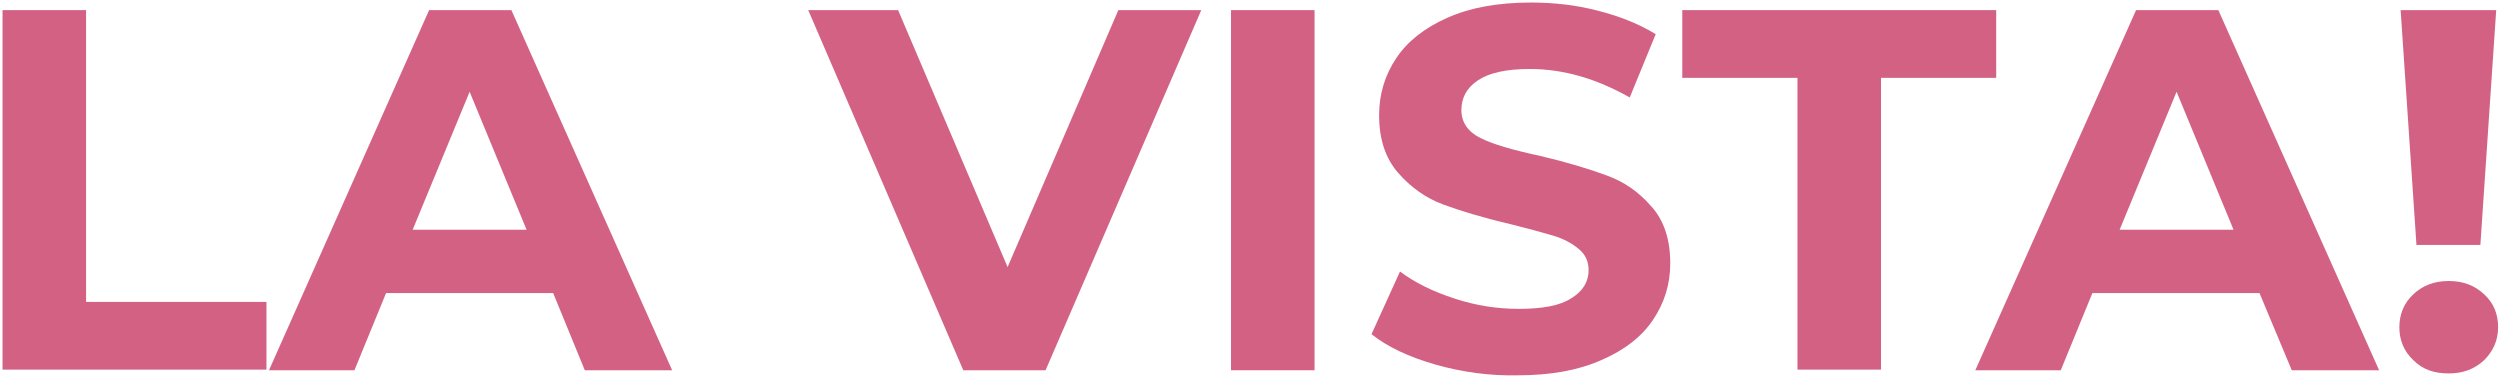 <?xml version="1.0" encoding="utf-8"?>
<!-- Generator: Adobe Illustrator 23.0.5, SVG Export Plug-In . SVG Version: 6.00 Build 0)  -->
<svg version="1.1" id="Слой_1" xmlns="http://www.w3.org/2000/svg" xmlns:xlink="http://www.w3.org/1999/xlink" x="0px" y="0px"
	 viewBox="0 0 395 60" style="enable-background:new 0 0 395 60;" xml:space="preserve">
<style type="text/css">
	.st0{fill:#D36184;}
</style>
<g>
	<path class="st0" d="M0.4,1.6h13.2v46.1h28.5v10.7H0.4V1.6z"/>
	<path class="st0" d="M87.4,46.3H61l-5,12.2H42.5L67.8,1.6h13l25.4,56.9H92.4L87.4,46.3z M83.2,36.3l-9-21.8l-9,21.8H83.2z"/>
	<path class="st0" d="M189.8,1.6l-24.6,56.9h-13L127.7,1.6h14.2l17.3,40.6l17.5-40.6L189.8,1.6L189.8,1.6z"/>
	<path class="st0" d="M194.5,1.6h13.2v56.9h-13.2V1.6z"/>
	<path class="st0" d="M226.8,57.6c-4.2-1.2-7.6-2.8-10.1-4.8l4.5-9.9c2.4,1.8,5.3,3.2,8.7,4.3c3.4,1.1,6.7,1.6,10.1,1.6
		c3.7,0,6.5-0.5,8.3-1.7c1.8-1.1,2.7-2.6,2.7-4.4c0-1.4-0.5-2.5-1.6-3.4c-1.1-0.9-2.4-1.6-4.1-2.1s-3.9-1.1-6.7-1.8
		c-4.3-1-7.9-2.1-10.6-3.1s-5.1-2.7-7.1-5c-2-2.3-3-5.3-3-9.1c0-3.3,0.9-6.3,2.7-9s4.5-4.8,8.1-6.4c3.6-1.6,8-2.4,13.2-2.4
		c3.6,0,7.2,0.4,10.6,1.3c3.5,0.9,6.5,2.1,9.1,3.7l-4.1,10c-5.3-3-10.5-4.5-15.8-4.5c-3.7,0-6.4,0.6-8.2,1.8s-2.6,2.8-2.6,4.7
		s1,3.4,3,4.4s5.1,1.9,9.3,2.8c4.3,1,7.9,2.1,10.6,3.1c2.8,1,5.1,2.6,7.1,4.9c2,2.2,3,5.2,3,9c0,3.3-0.9,6.2-2.7,8.9
		c-1.8,2.7-4.5,4.8-8.2,6.4c-3.6,1.6-8,2.4-13.2,2.4C235.4,59.4,231,58.8,226.8,57.6z"/>
	<path class="st0" d="M284,12.3h-18.2V1.6h49.6v10.7h-18.2v46.1H284L284,12.3L284,12.3z"/>
	<path class="st0" d="M357,46.3h-26.4l-5,12.2h-13.5l25.4-56.9h13l25.4,56.9h-13.8L357,46.3z M352.9,36.3l-9-21.8l-9,21.8H352.9z"/>
	<path class="st0" d="M381.3,56.9c-1.5-1.4-2.2-3.2-2.2-5.2s0.7-3.8,2.2-5.2s3.3-2.1,5.6-2.1s4.1,0.7,5.6,2.1
		c1.5,1.4,2.2,3.1,2.2,5.2s-0.8,3.8-2.2,5.2c-1.5,1.4-3.3,2.1-5.6,2.1S382.8,58.4,381.3,56.9z M379.3,1.6h15.1l-2.5,37.1h-10.1
		L379.3,1.6z"/>
</g>
</svg>
